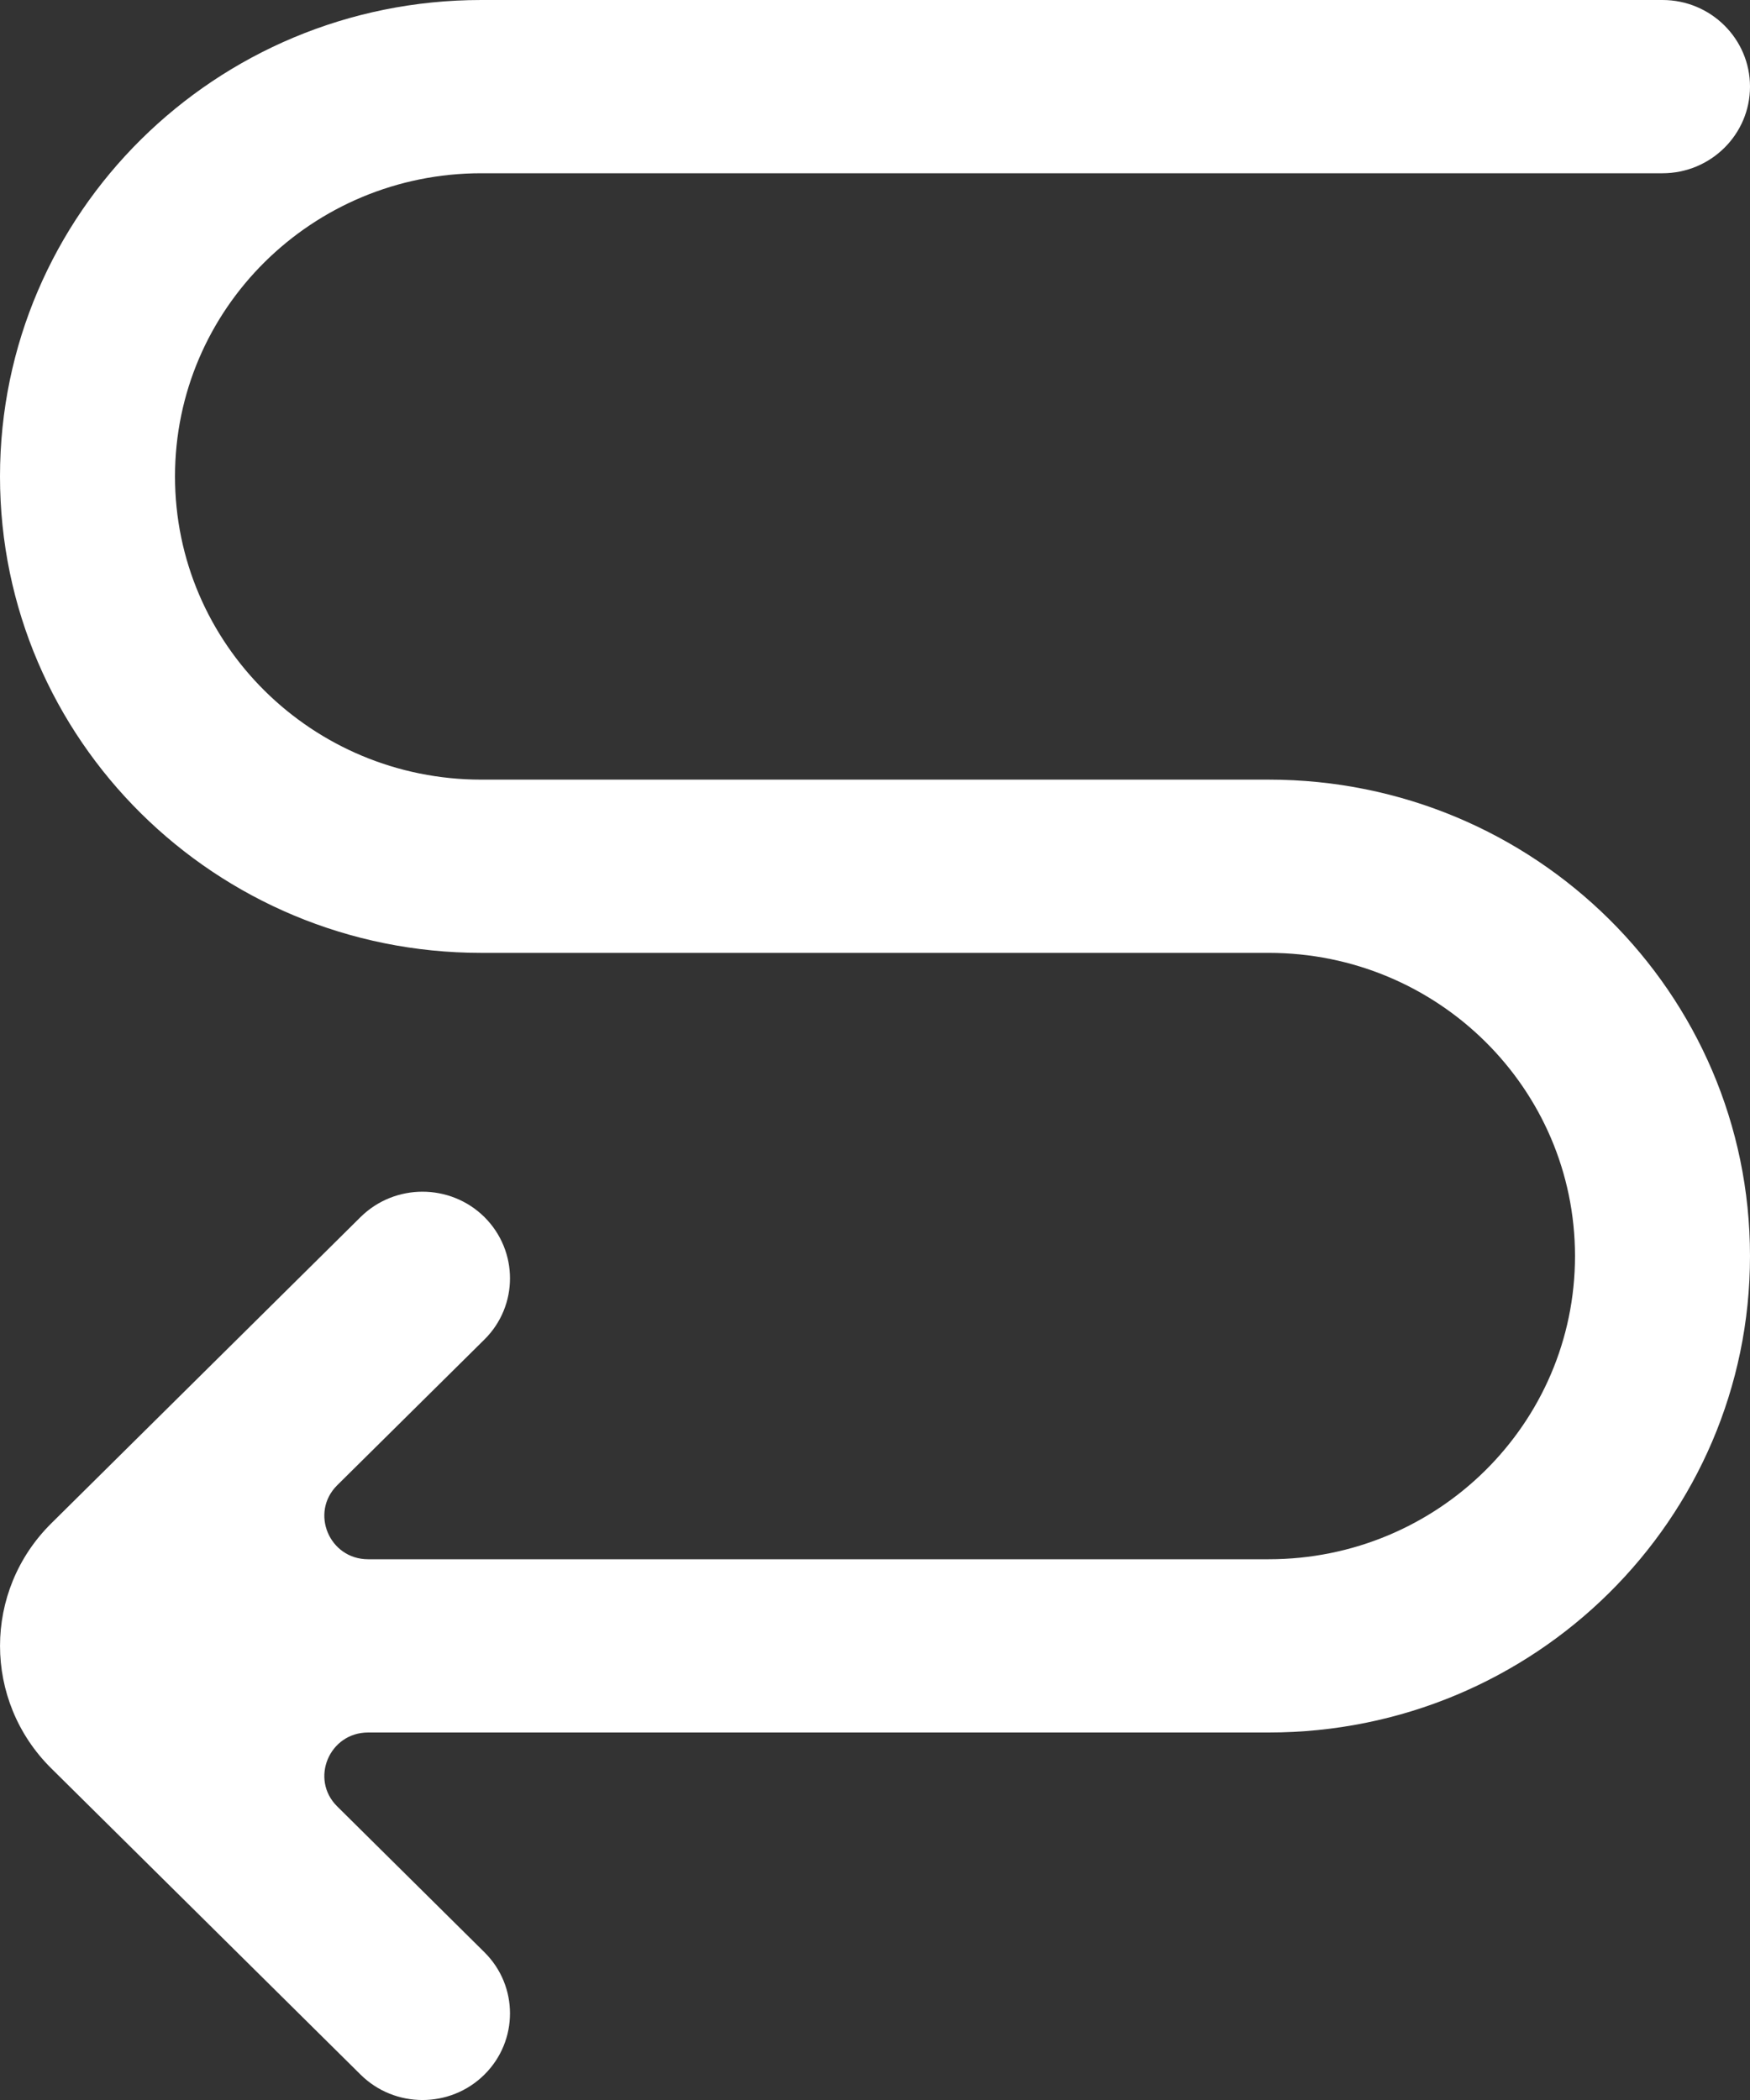 <?xml version="1.0" encoding="UTF-8" standalone="no"?>
<svg width="20px" height="24px" viewBox="0 0 20 24" version="1.1" xmlns="http://www.w3.org/2000/svg" xmlns:xlink="http://www.w3.org/1999/xlink">
    <rect x="0" y="0" width="20" height="24" fill="#333333" stroke="none"/>
    <!-- Generator: Sketch 3.8.1 (29687) - http://www.bohemiancoding.com/sketch -->
    <title>arrow_left [#246]</title>
    <desc>Created with Sketch.</desc>
    <defs></defs>
    <g id="Page-1" stroke="none" stroke-width="1" fill="none" fill-rule="evenodd">
        <g id="Dribbble-Dark-Preview" transform="translate(-300, -7039)" fill="#FFFFFF">
            <g id="icons" transform="translate(56, 160)">
                <path d="M244,6884.445 L244,6884.445 C244,6887.453 246.462,6889.89 249.5,6889.89 L258.5,6889.89 C260.433,6889.89 262,6891.441 262,6893.355 L262,6893.355 C262,6895.269 260.433,6896.82 258.5,6896.82 L248.207,6896.82 C247.762,6896.82 247.539,6896.286 247.854,6895.974 L249.536,6894.309 C249.926,6893.923 249.926,6893.297 249.536,6892.909 C249.145,6892.523 248.512,6892.523 248.121,6892.909 L244.586,6896.41 C243.805,6897.183 243.805,6898.437 244.586,6899.21 L248.121,6902.71 C248.512,6903.097 249.145,6903.097 249.536,6902.71 C249.926,6902.323 249.926,6901.697 249.536,6901.311 L247.854,6899.645 C247.539,6899.334 247.762,6898.8 248.207,6898.8 L258.5,6898.8 C261.538,6898.8 264,6896.363 264,6893.355 L264,6893.355 C264,6890.347 261.538,6887.91 258.5,6887.91 L249.5,6887.91 C247.567,6887.91 246,6886.359 246,6884.445 L246,6884.445 C246,6882.531 247.567,6880.98 249.5,6880.98 L263,6880.98 C263.552,6880.98 264,6880.536 264,6879.99 L264,6879.99 C264,6879.444 263.552,6879 263,6879 L249.5,6879 C246.462,6879 244,6881.437 244,6884.445" id="arrow_left-[#246]"></path>
            </g>
        </g>
    </g>
</svg>